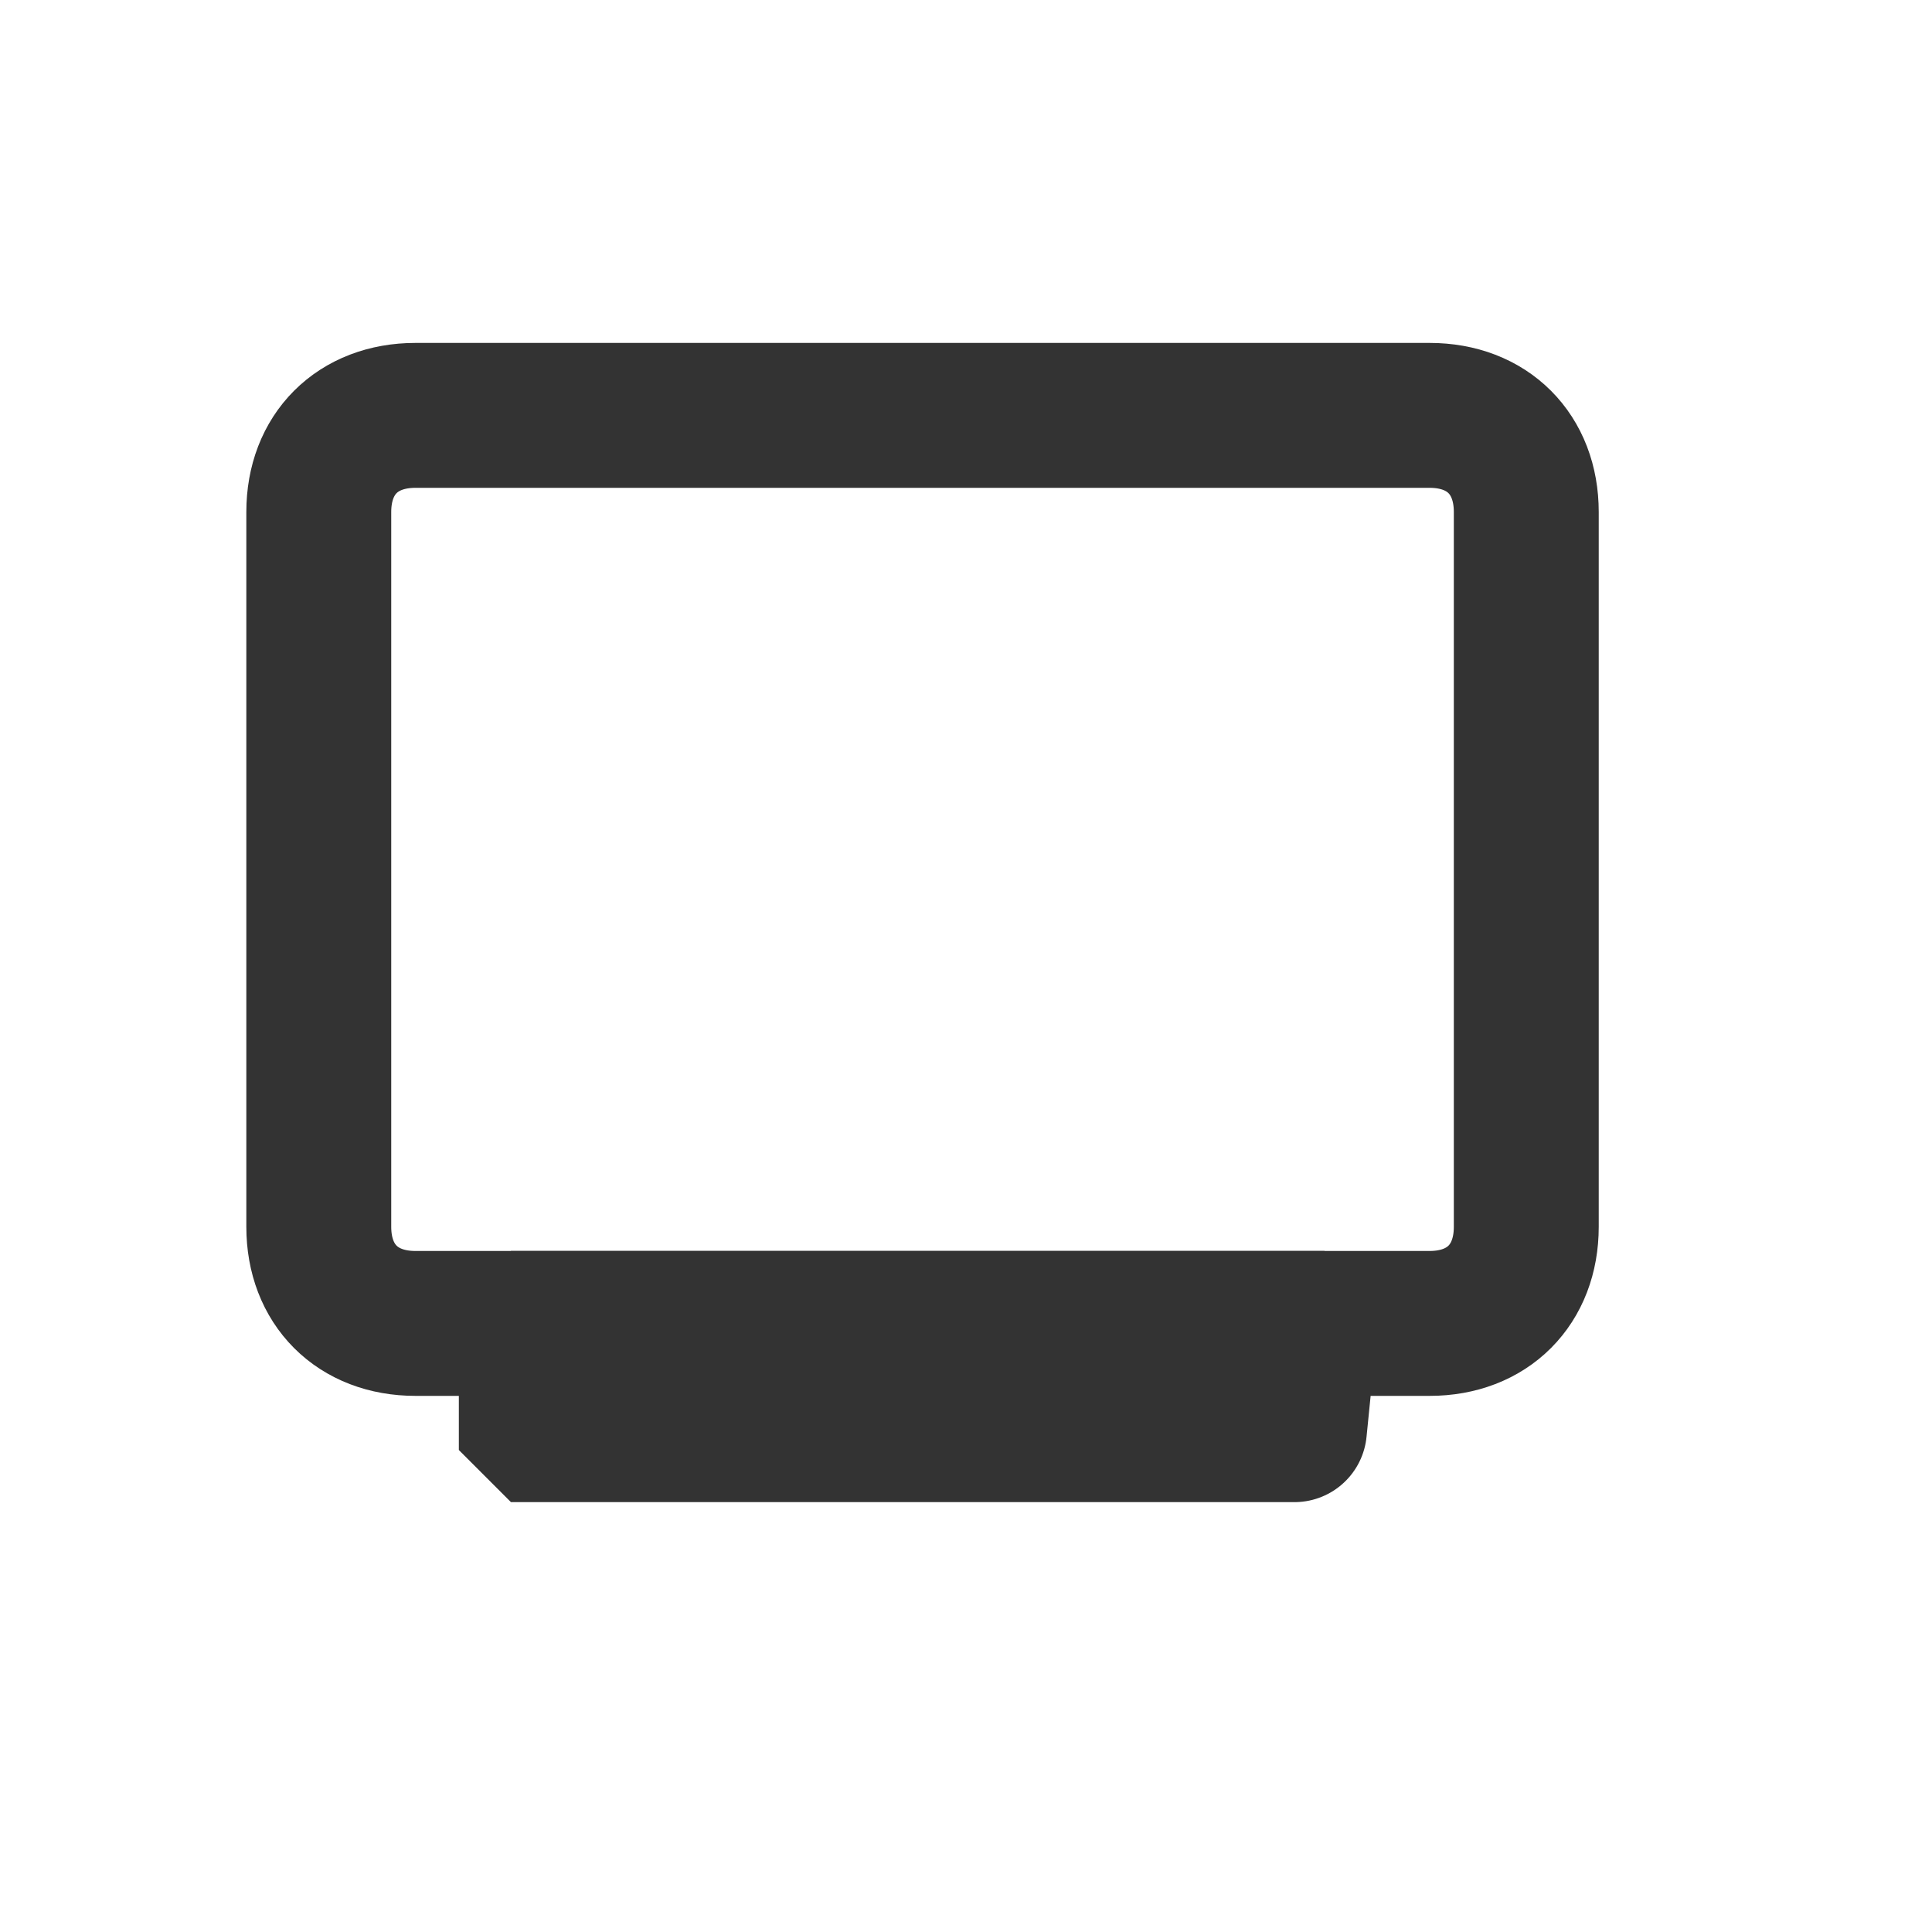 <svg id="Layer_1" xmlns="http://www.w3.org/2000/svg" viewBox="0 0 20 20"><style>.st3{fill:none;stroke:#333;stroke-width:1.5}</style><g id="Mobile"><g id="Mobile---Filter---all-filters" transform="translate(-190 -397)"><g id="Collaboration-facilities" transform="translate(10 364)"><g id="filter-smartboard" transform="translate(169 24)"><g id="smartboard" transform="translate(11 9)"><path id="Path" class="st3" d="M4.3 13.7h10.5c.6 0 1-.4 1-1V5.3c0-.6-.4-1-1-1H4.3c-.6 0-1 .4-1 1v7.4c0 .6.4 1 1 1z"/><path class="st3" d="M13.4 14.8H5.6l-.1-.1v-.9l.1-.1h7.8l.1.1-.1 1c.1 0 .1 0 0 0z"/></g></g></g></g></g></svg>
